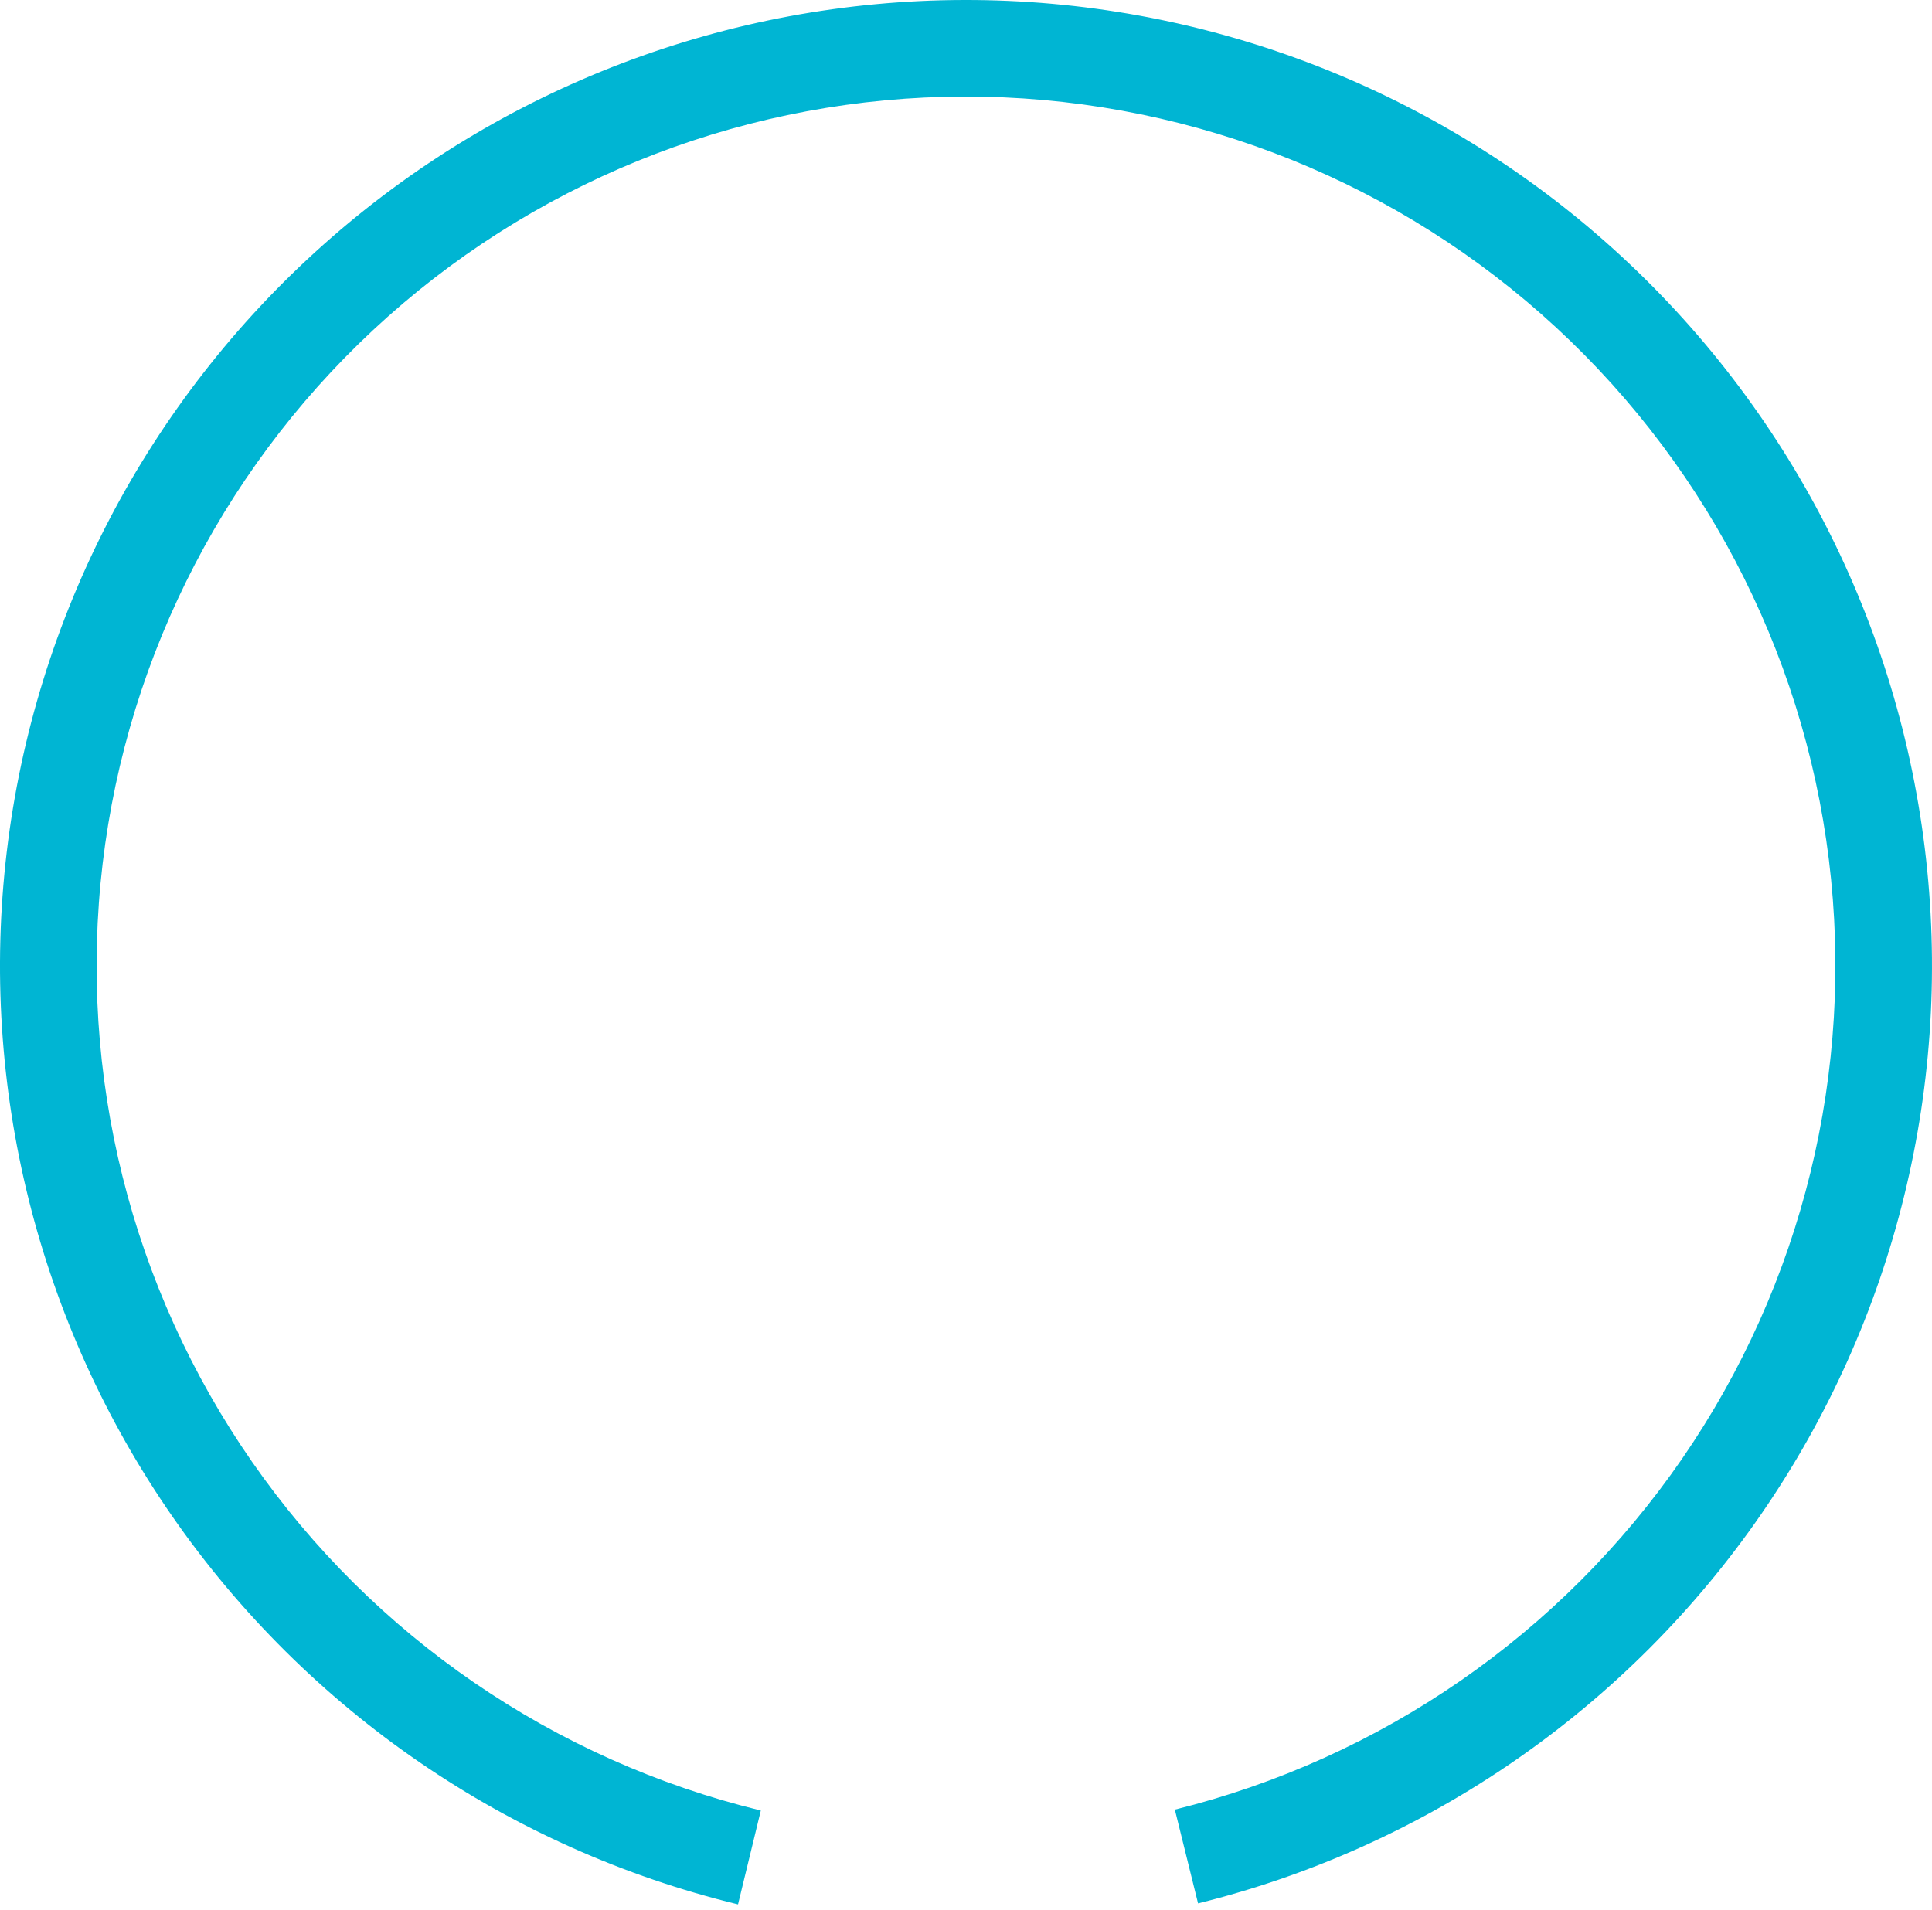 <svg width="90" height="89" viewBox="0 0 90 89" fill="none" xmlns="http://www.w3.org/2000/svg">
<path d="M34.38 88.729C23.691 86.133 14.322 79.711 8.045 70.678C1.768 61.644 -0.982 50.624 0.313 39.701C1.609 28.777 6.86 18.706 15.076 11.391C23.291 4.076 33.902 0.024 44.902 0C55.902 -0.024 66.53 3.982 74.778 11.261C83.025 18.54 88.32 28.588 89.663 39.506C91.006 50.424 88.304 61.456 82.066 70.516C75.829 79.577 66.489 86.04 55.81 88.682L54.729 84.314C64.34 81.936 72.746 76.12 78.36 67.965C83.973 59.81 86.406 49.882 85.197 40.056C83.988 30.229 79.222 21.186 71.8 14.635C64.377 8.084 54.812 4.479 44.912 4.5C35.012 4.522 25.462 8.169 18.068 14.752C10.674 21.336 5.948 30.399 4.782 40.231C3.616 50.062 6.092 59.98 11.741 68.11C17.39 76.24 25.821 82.019 35.442 84.356L34.38 88.729Z" fill="#00B5D3"/>
</svg>
